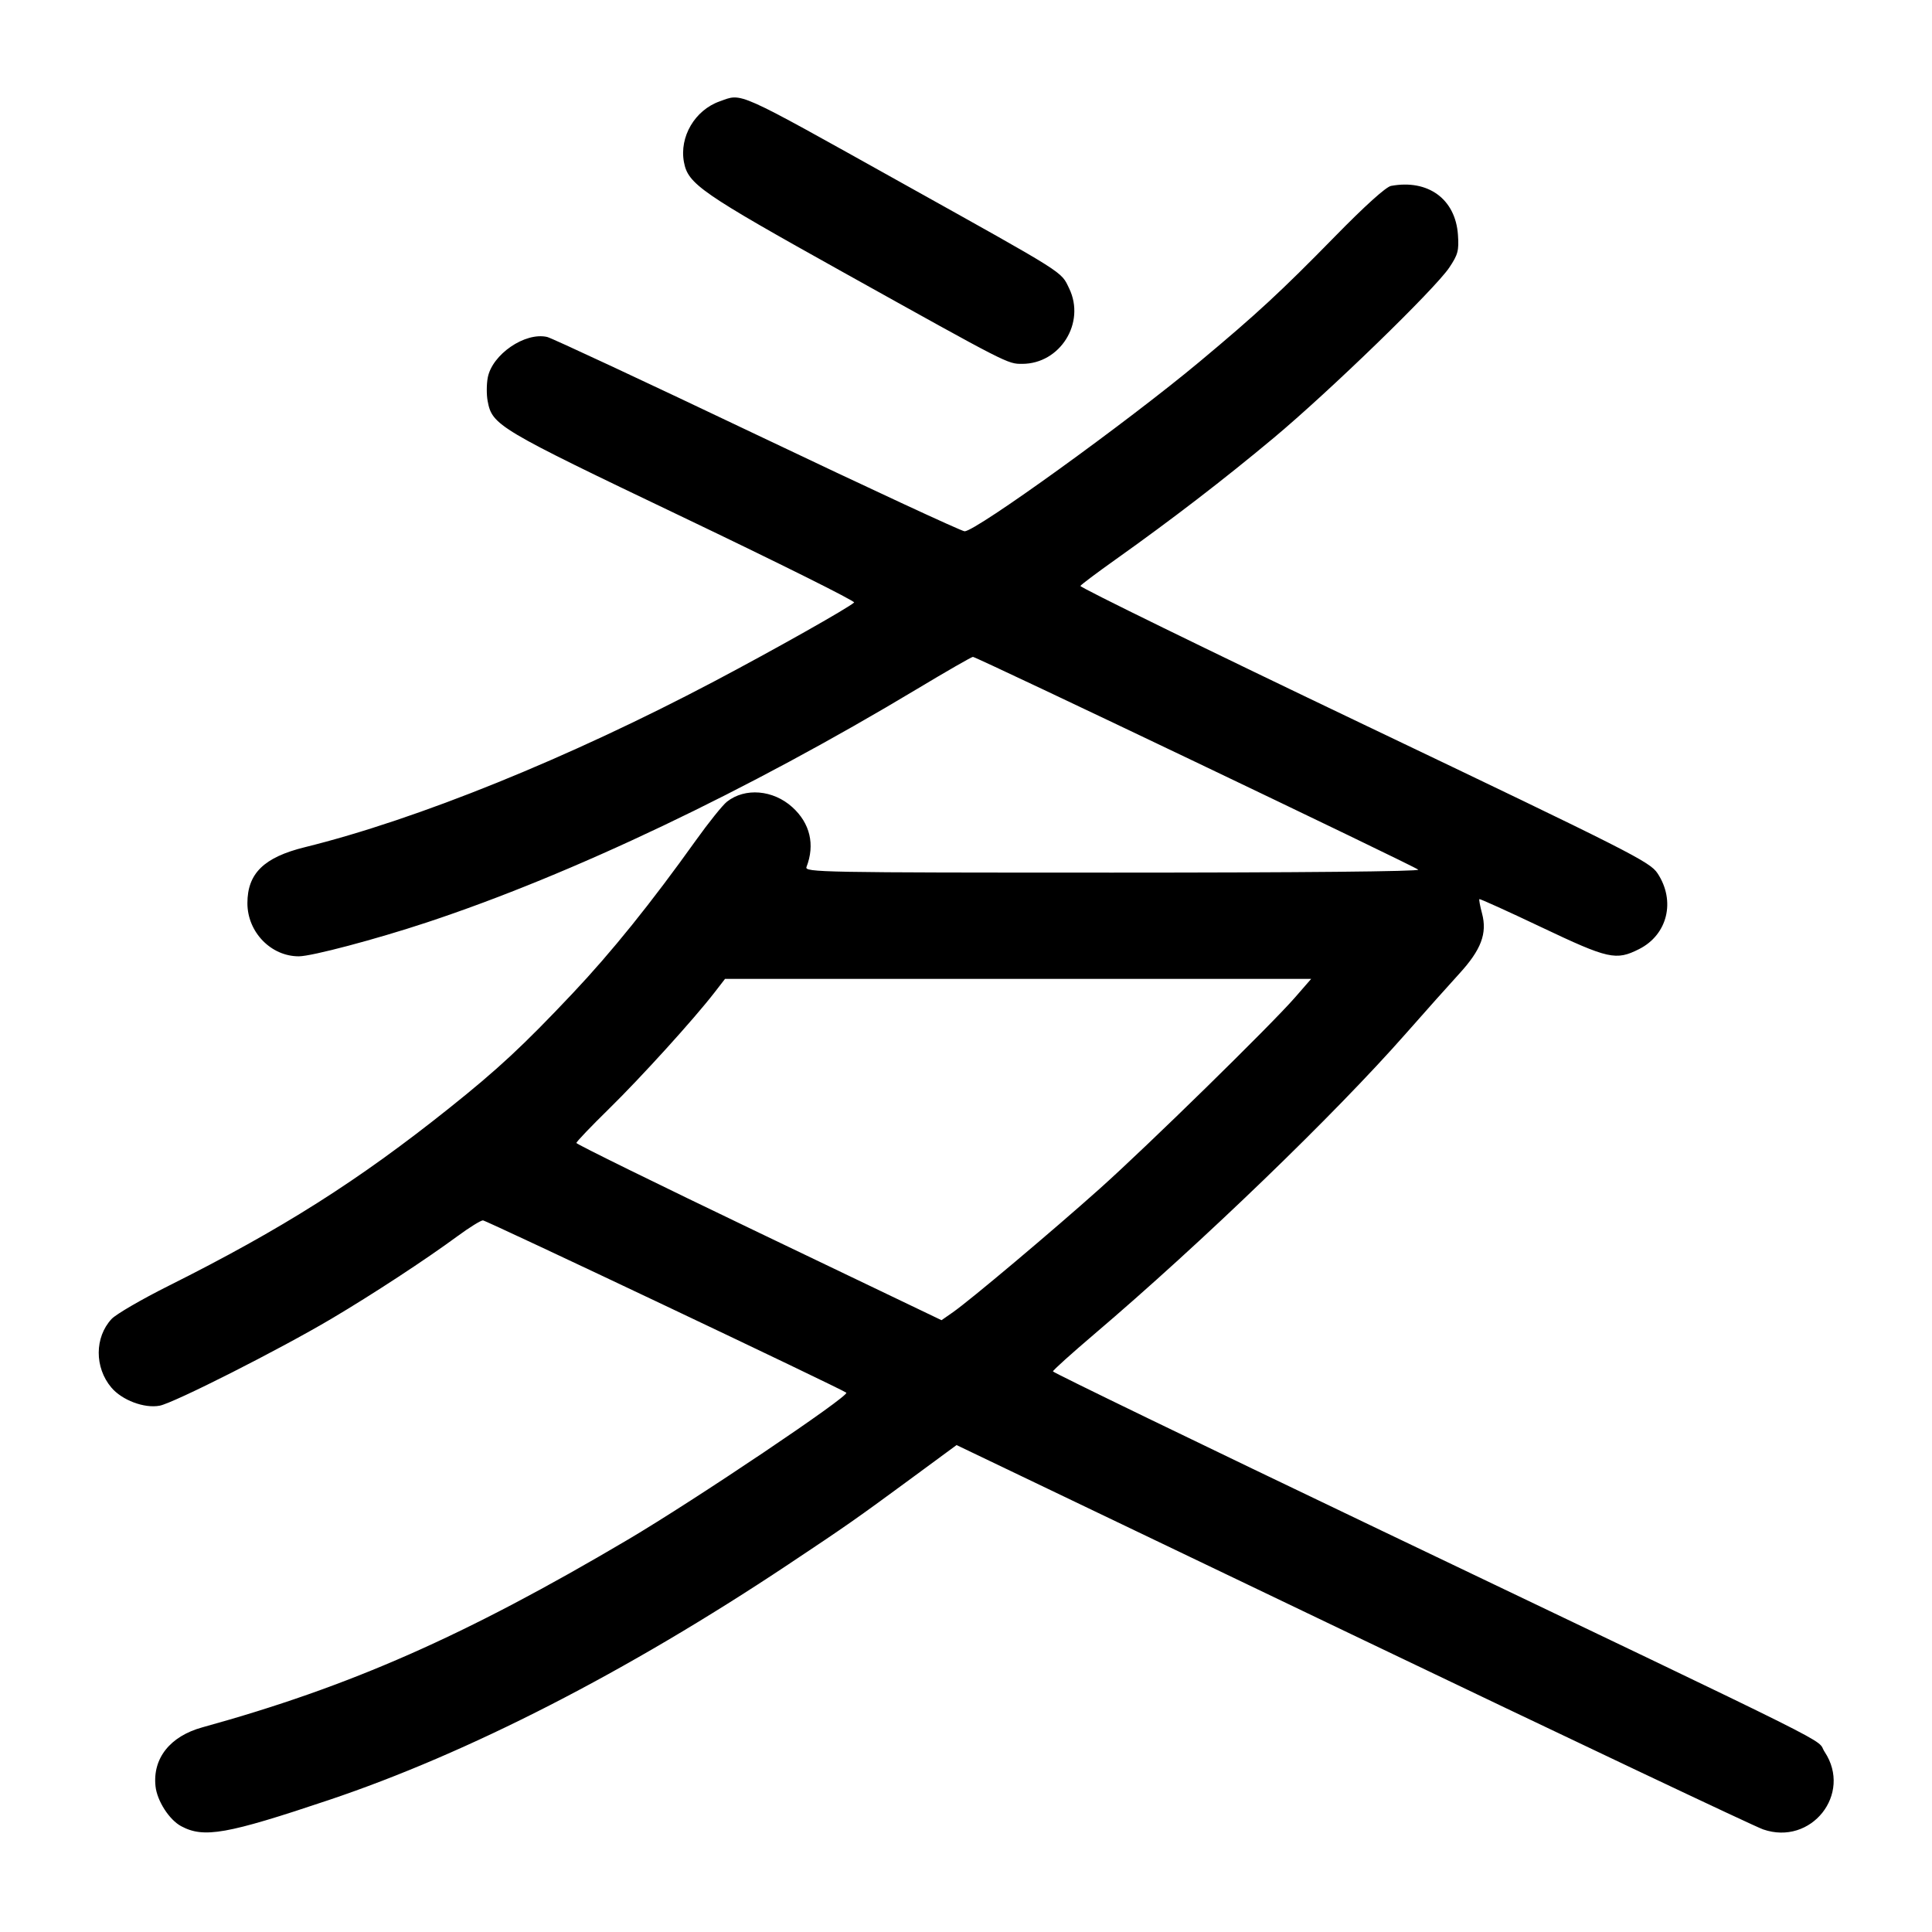 <svg width="1000" height="1000" viewBox="0 0 1000 1000" version="1.1" id="svg5" xmlns="http://www.w3.org/2000/svg" xmlns:svg="http://www.w3.org/2000/svg"><path d="M372.500 52.468 C 359.666 57.011,351.552 70.816,354.011 83.924 C 356.143 95.287,362.753 99.855,436.667 141.045 C 522.148 188.682,521.467 188.333,529.058 188.333 C 548.745 188.333,562.008 167.086,553.410 149.324 C 549.036 140.290,552.759 142.638,466.661 94.614 C 379.689 46.103,384.454 48.236,372.500 52.468 M720.000 96.224 C 717.391 96.706,706.488 106.541,690.833 122.534 C 663.162 150.802,650.453 162.557,620.833 187.275 C 583.513 218.420,505.110 275.000,499.274 275.000 C 497.762 275.000,449.494 252.592,392.013 225.205 C 334.531 197.818,285.579 174.964,283.232 174.419 C 271.777 171.759,254.714 183.446,252.453 195.499 C 251.816 198.891,251.791 204.308,252.397 207.536 C 254.768 220.176,257.434 221.763,353.327 267.605 C 402.843 291.276,442.789 311.183,442.095 311.843 C 439.202 314.593,400.614 336.348,369.686 352.665 C 294.407 392.383,216.015 424.139,157.752 438.519 C 136.620 443.734,128.056 452.092,128.056 467.500 C 128.056 482.429,140.265 495.028,154.692 494.987 C 161.352 494.969,194.353 486.233,220.833 477.478 C 295.951 452.644,386.757 409.398,474.833 356.514 C 489.959 347.431,502.895 340.000,503.579 340.000 C 505.451 340.000,732.253 448.368,734.083 450.136 C 735.045 451.066,672.995 451.667,575.988 451.667 C 424.595 451.667,416.369 451.515,417.438 448.750 C 421.925 437.152,419.302 426.102,410.084 417.774 C 400.148 408.797,385.637 407.586,376.272 414.952 C 374.036 416.711,366.806 425.707,360.205 434.942 C 336.879 467.576,316.598 492.750,296.334 514.222 C 270.694 541.389,257.792 553.386,232.500 573.577 C 185.258 611.293,145.949 636.182,87.191 665.582 C 73.271 672.547,60.019 680.256,57.741 682.712 C 48.940 692.204,48.883 707.788,57.611 718.162 C 63.141 724.733,74.672 729.078,82.624 727.587 C 89.941 726.214,144.849 698.418,171.667 682.511 C 193.181 669.749,220.322 651.966,236.871 639.789 C 242.941 635.322,248.837 631.667,249.973 631.667 C 251.677 631.667,436.314 719.227,438.046 720.856 C 439.814 722.519,359.897 776.283,325.000 796.907 C 240.617 846.778,181.321 872.932,104.694 894.081 C 88.023 898.682,78.943 910.124,80.495 924.573 C 81.307 932.136,87.607 941.935,93.779 945.238 C 105.527 951.526,117.322 949.436,170.177 931.699 C 242.262 907.510,324.336 865.444,407.713 809.954 C 438.710 789.325,442.866 786.413,473.806 763.643 L 495.113 747.963 699.640 845.968 C 812.130 899.870,907.948 945.285,912.569 946.889 C 937.455 955.526,958.872 928.588,944.448 906.793 C 939.289 898.997,962.024 910.349,713.750 791.607 C 620.938 747.218,545.000 710.419,545.000 709.832 C 545.000 709.245,554.563 700.627,566.250 690.682 C 621.948 643.286,690.639 577.032,727.568 535.088 C 737.614 523.678,750.093 509.691,755.299 504.006 C 766.654 491.607,769.858 483.131,767.097 472.789 C 766.080 468.980,765.462 465.649,765.723 465.388 C 765.984 465.127,780.454 471.683,797.879 479.957 C 832.552 496.420,836.429 497.287,848.390 491.250 C 863.140 483.805,867.398 466.324,857.942 452.035 C 853.978 446.046,844.669 441.331,706.063 375.110 C 624.851 336.310,558.766 303.982,559.205 303.271 C 559.645 302.560,567.691 296.514,577.086 289.836 C 606.570 268.878,633.288 248.341,659.167 226.742 C 688.102 202.592,742.704 149.625,750.167 138.466 C 754.651 131.761,755.194 129.705,754.635 121.558 C 753.365 103.047,739.189 92.678,720.000 96.224 M670.324 516.250 C 657.889 530.542,593.936 593.168,569.167 615.310 C 544.636 637.238,502.141 673.001,493.247 679.202 L 487.327 683.329 392.830 638.037 C 340.857 613.126,298.333 592.230,298.333 591.601 C 298.333 590.973,305.904 583.043,315.156 573.979 C 331.736 557.738,359.093 527.584,369.799 513.750 L 375.280 506.667 526.972 506.667 L 678.663 506.667 670.324 516.250 " stroke="none" fill-rule="evenodd" fill="black"></path></svg>